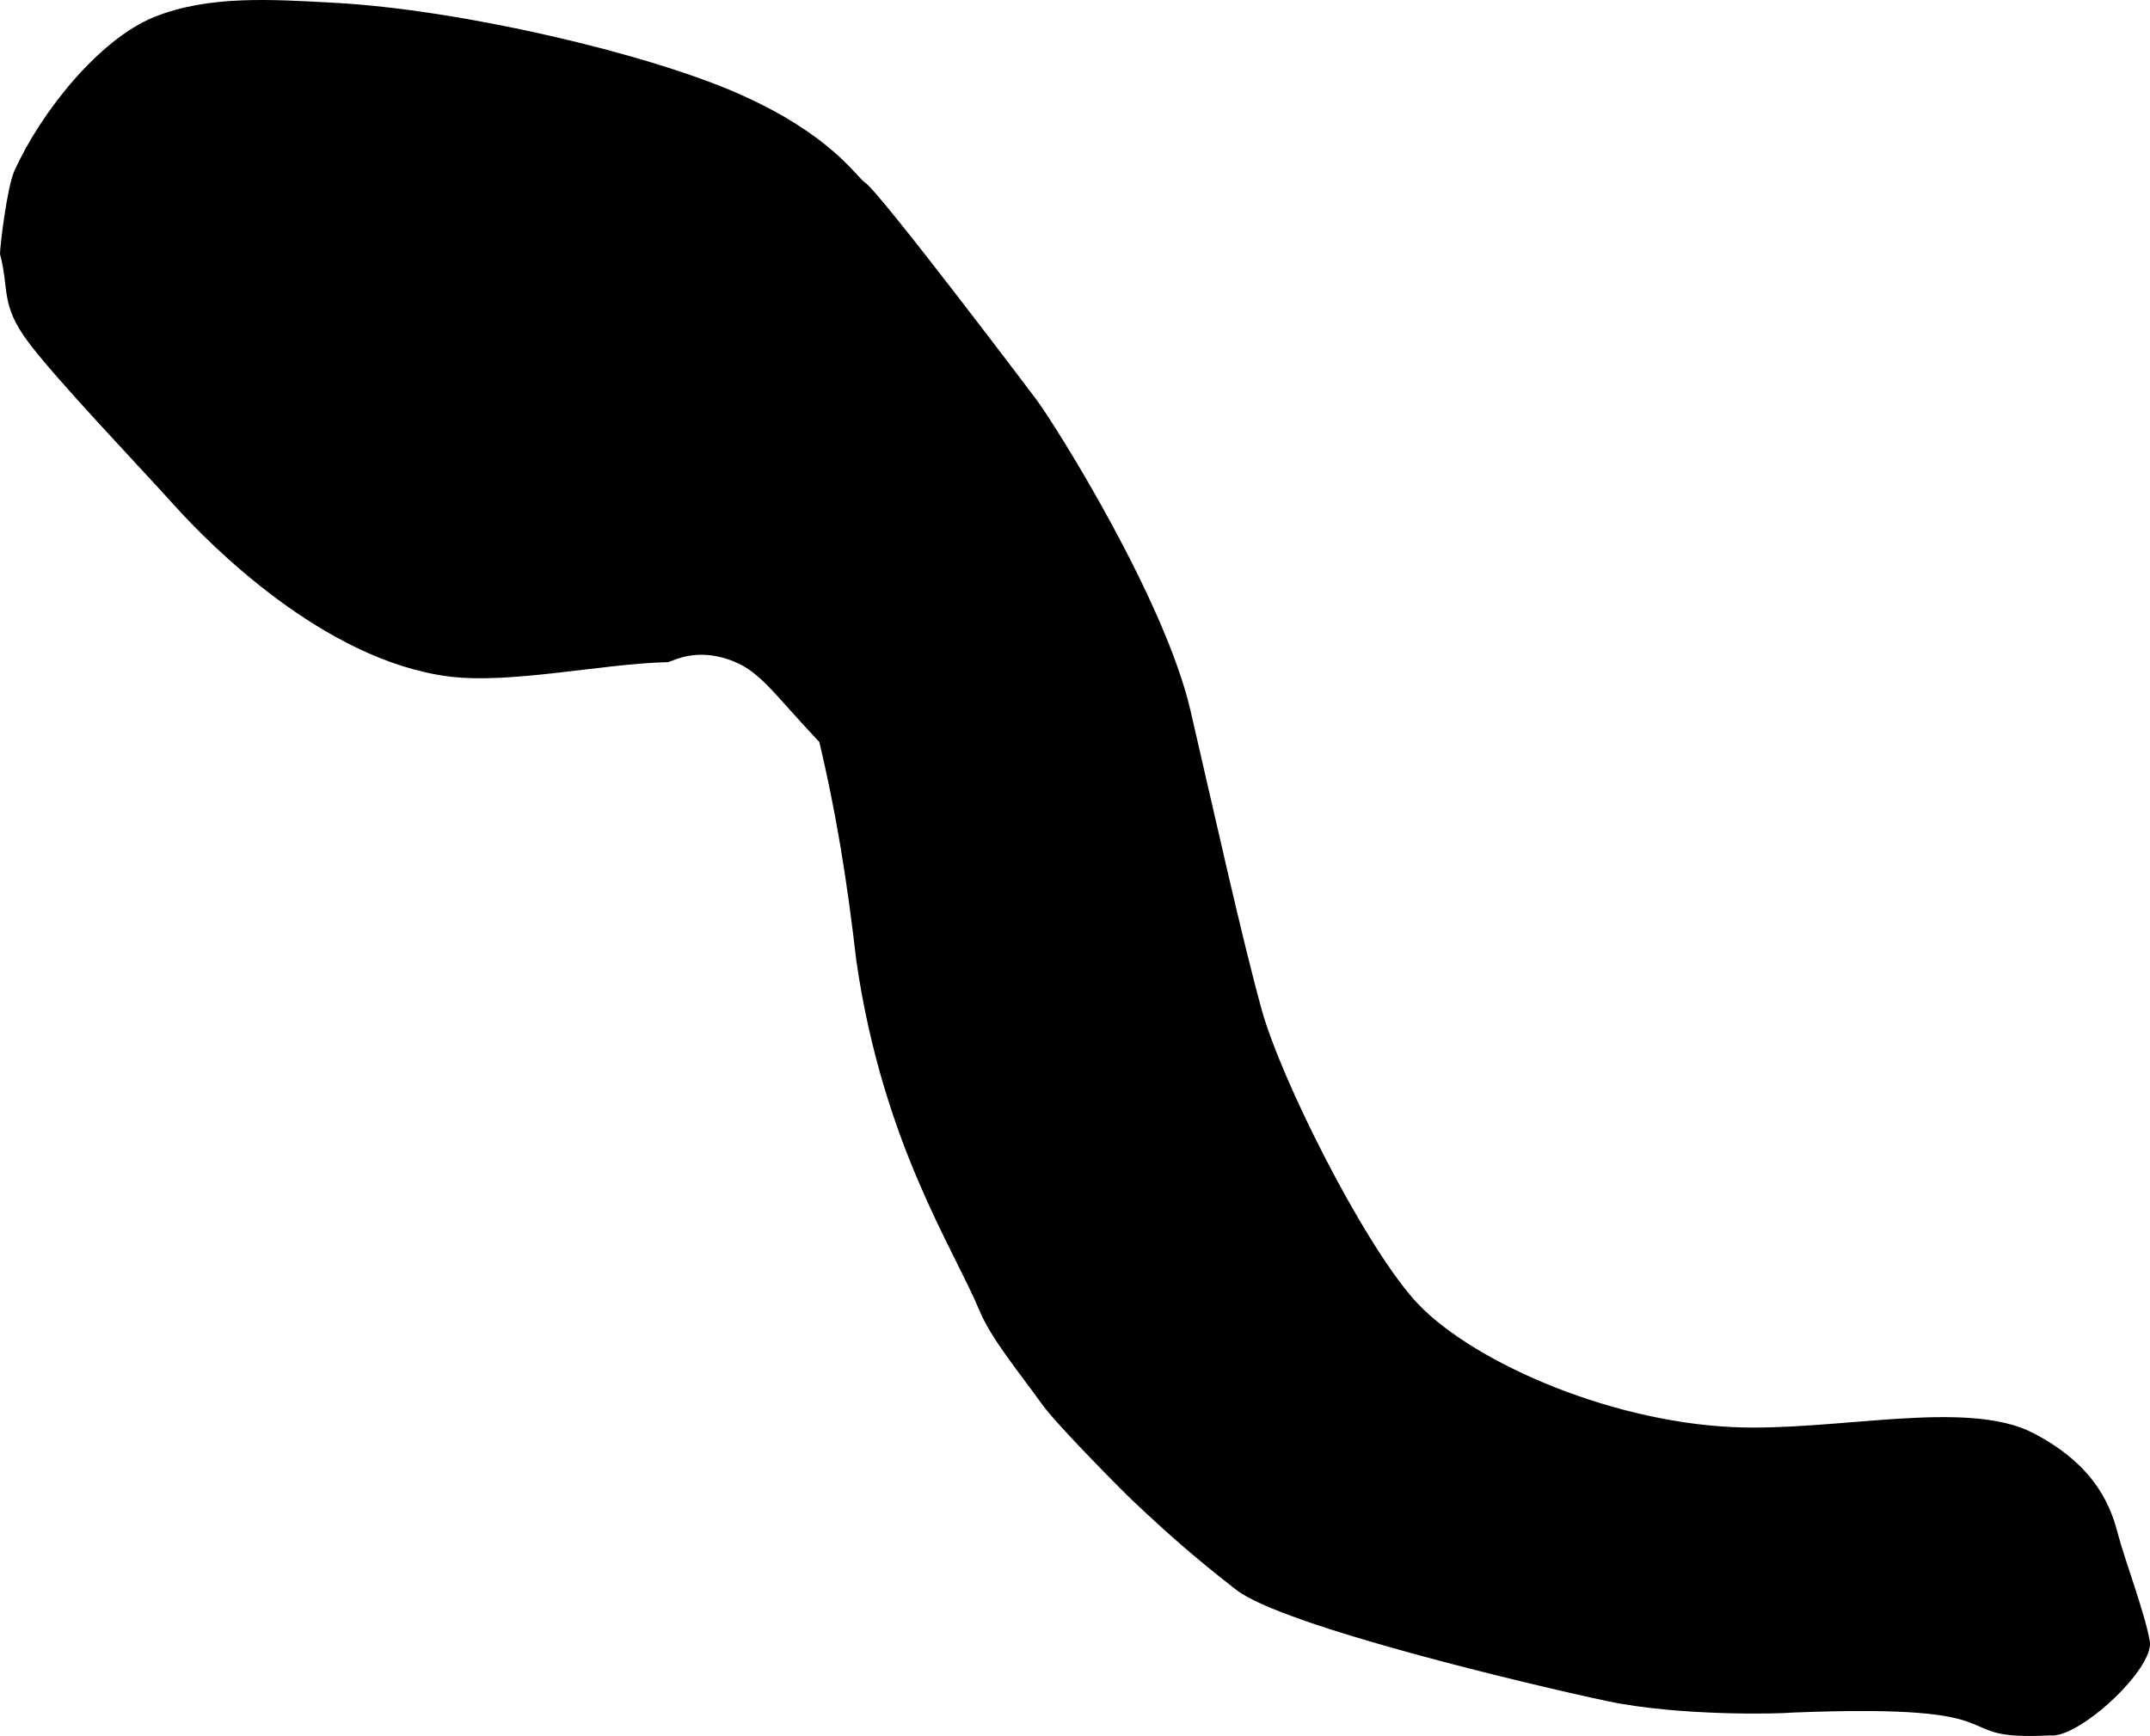 <svg xmlns="http://www.w3.org/2000/svg" xmlns:dc="http://dublincore.org/documents/dcmi-terms/" height="608.173" version="1.2" viewBox="0 0 753.074 608.173" width="753.074" overflow="inherit"><path d="M5 59.968c9.244-20.625 29.729-46.208 49-54 19.167-7.749 41.592-6.147 63-5 44.101 2.364 109.667 17.667 142 32 32.333 14.333 41.012 29.113 44 31 5.074 3.204 59.091 74.776 60 76 7.02 9.457 44.998 70.043 54 109 9.002 38.957 18.334 81 25 105s34.666 80 53 101c18.334 21 67.271 42.977 112 45 35.868 1.623 81.666-10 105 2 23.334 12 27.768 27.567 30 36 2.232 8.433 9.333 27.333 11 37 1.667 9.667-25.092 34.369-35 33-38.666 2-6-11.333-90-8-4.299.473-39.725 1.332-65-4s-113.623-26.245-130-39c-14.412-11.225-23.08-18.837-36-31-3.727-3.508-26.726-26.662-32-34-8.613-11.983-17.843-22.992-22-33-9.002-21.673-33.667-58.333-43-122-3.478-30.097-7.333-53-13-77-17-18-21-25.333-32-29-11-3.667-18.128.045-21 1-23.202.519-55.281 7.834-77 5-43.766-5.712-83.758-46.396-96-60-12.242-13.604-41-43.666-51-57-10-13.334-6.667-18.528-10-31 0-2.667 2.462-23.339 5-29z" fill-rule="evenodd"/></svg>